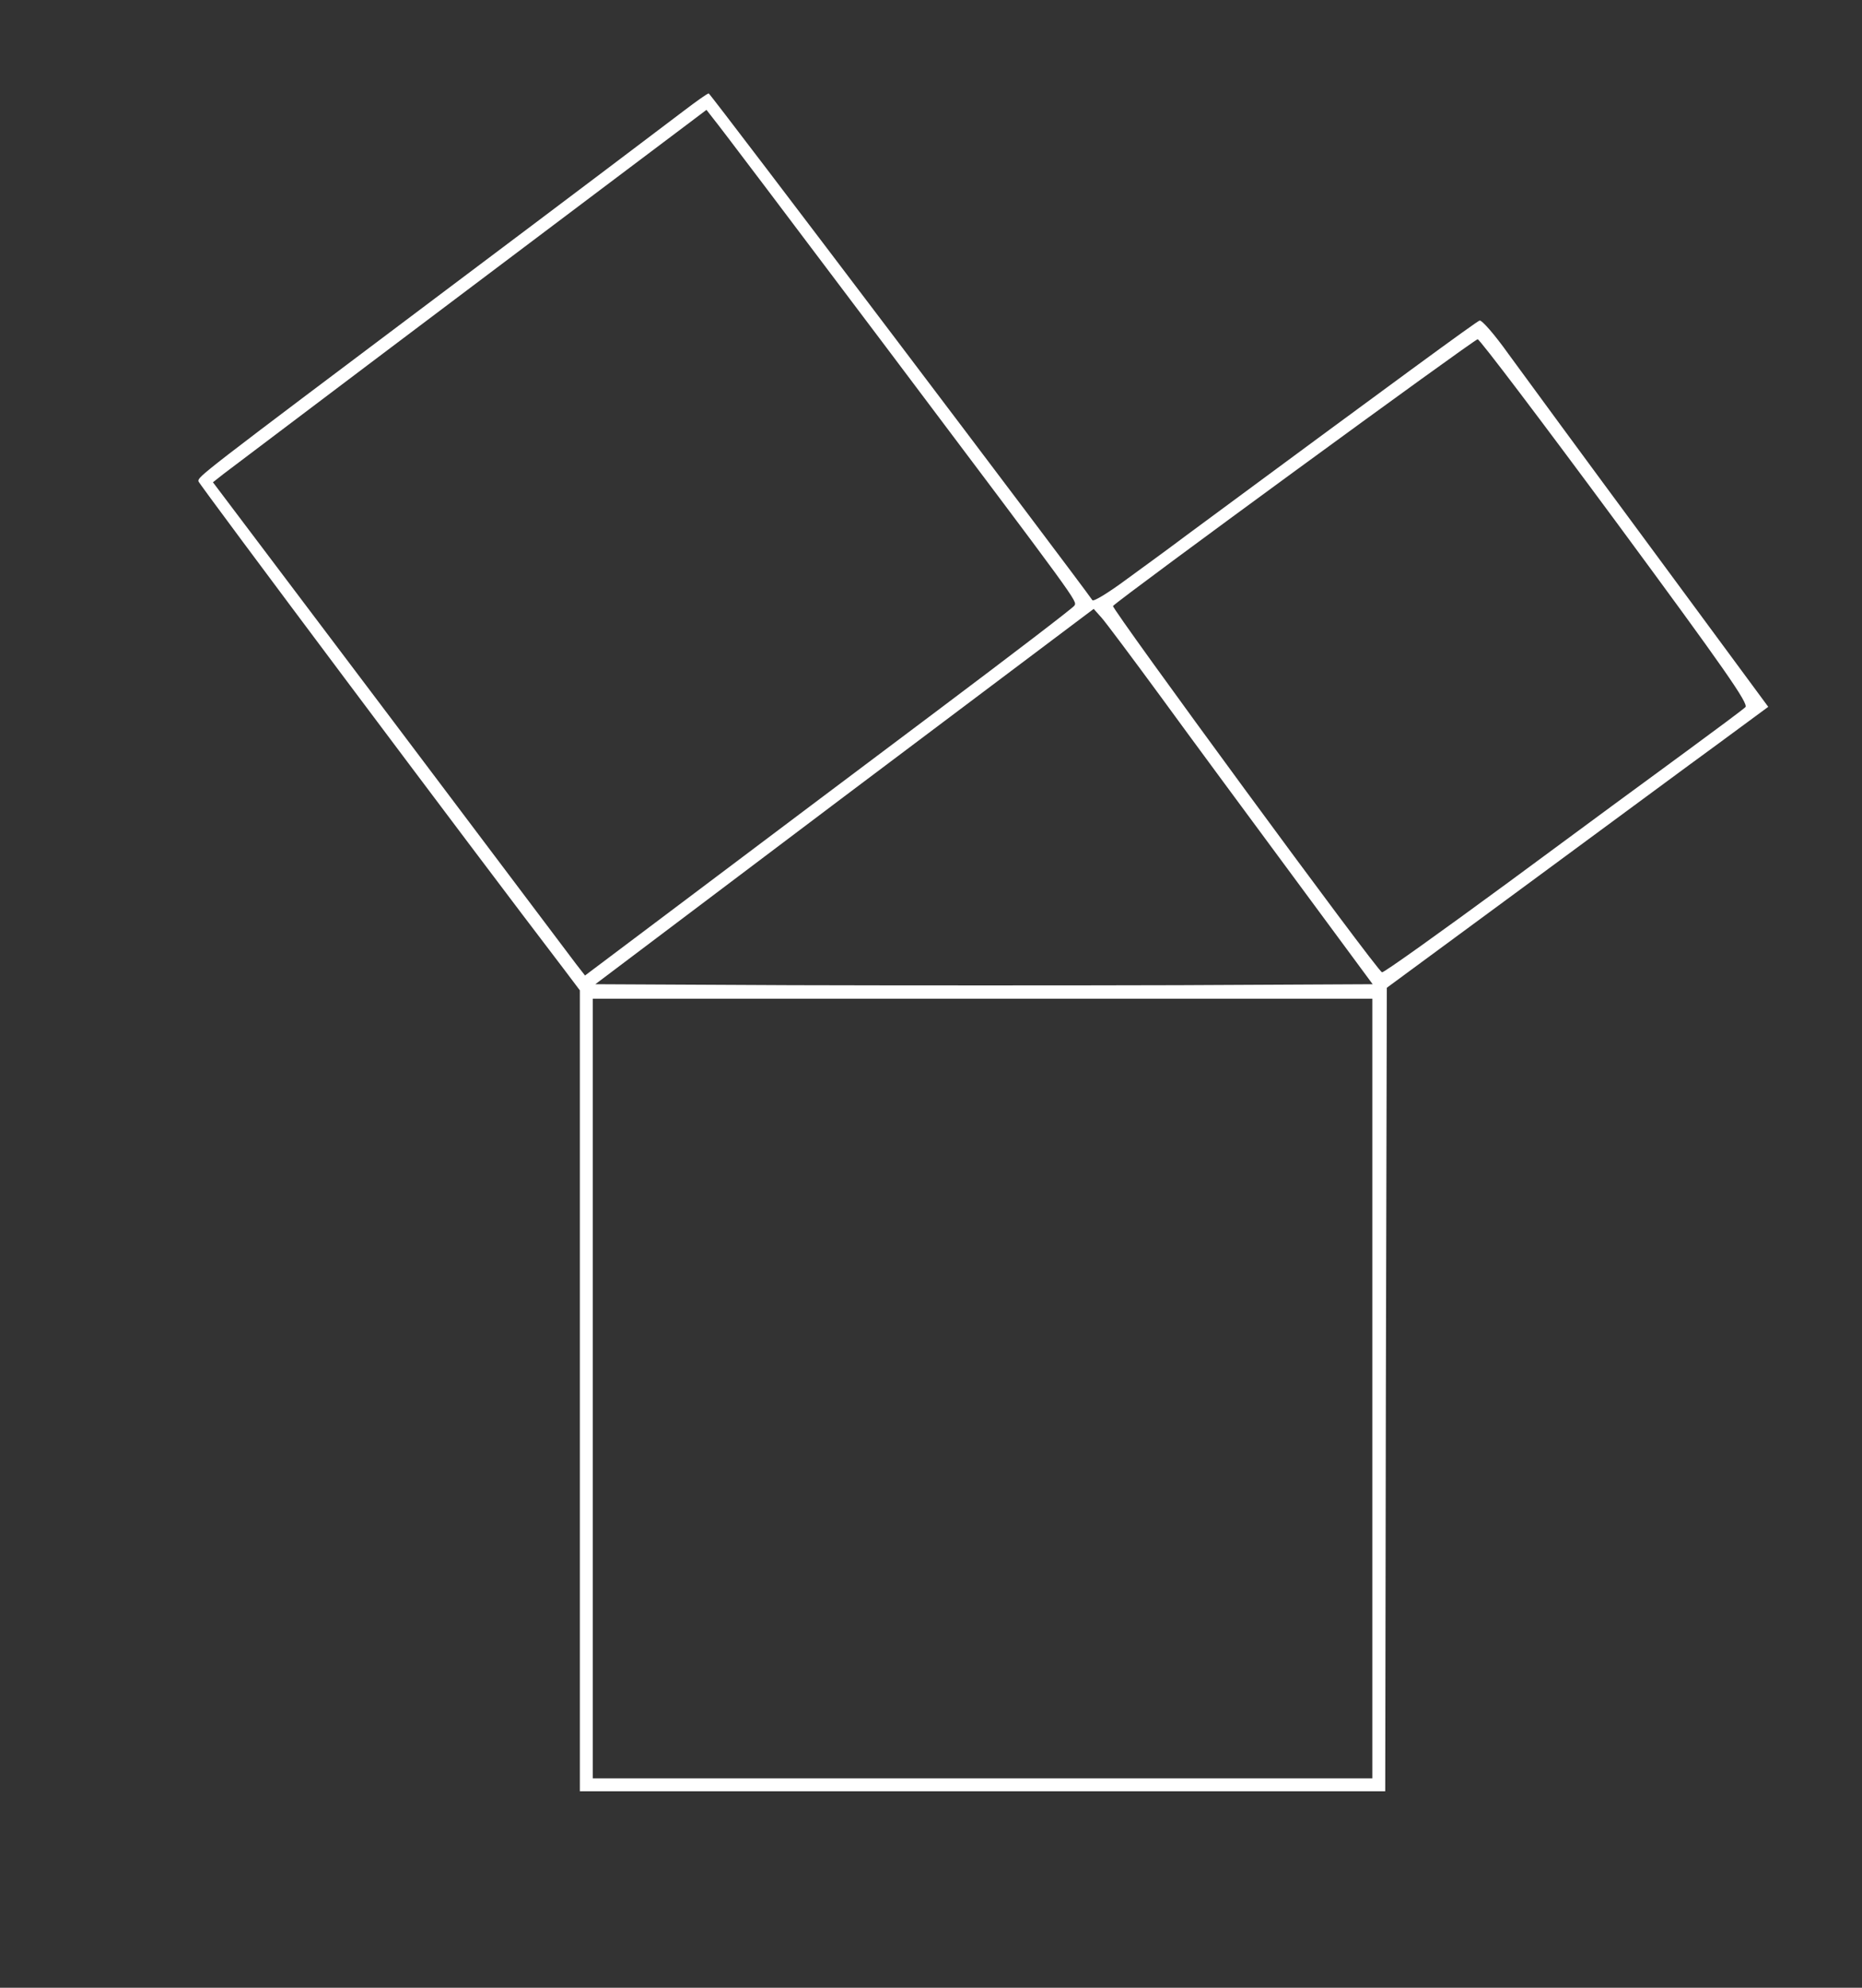 <?xml version="1.0" standalone="no"?>
<!DOCTYPE svg PUBLIC "-//W3C//DTD SVG 20010904//EN"
 "http://www.w3.org/TR/2001/REC-SVG-20010904/DTD/svg10.dtd">
<svg version="1.0" xmlns="http://www.w3.org/2000/svg"
 width="578pt" height="617pt" viewBox="0 0 578 617"
 preserveAspectRatio="xMidYMid meet">

<rect x="0" y="0" width="578" height="617" fill="#333333" stroke="none"/>

<g transform="translate(0,617) scale(0.1,-0.1)"
fill="#fff" stroke="none">
<path d="M2124 5827 c-38 -29 -370 -280 -739 -557 -773 -581 -770 -579 -769
-594 1 -8 849 -1141 1135 -1515 l49 -65 0 -1243 0 -1243 1250 0 1250 0 2 1247
3 1247 440 324 c242 178 508 375 592 436 l152 112 -365 495 c-201 272 -399
542 -442 601 -42 59 -82 105 -89 103 -10 -3 -261 -187 -908 -665 -49 -37 -134
-99 -189 -139 -54 -40 -101 -69 -105 -64 -51 73 -1186 1573 -1191 1573 -4 0
-38 -24 -76 -53z m627 -735 c604 -803 593 -787 584 -802 -3 -6 -194 -152 -423
-324 -229 -172 -570 -428 -757 -569 l-339 -255 -28 36 c-16 21 -275 365 -577
766 l-550 729 33 26 c19 14 341 258 717 541 376 283 706 532 733 552 l49 37
21 -27 c13 -15 254 -334 537 -710z m2265 -541 c337 -457 413 -566 402 -576 -7
-7 -89 -68 -183 -137 -93 -68 -342 -251 -553 -407 -211 -155 -387 -281 -392
-279 -16 5 -841 1130 -835 1137 26 27 1123 829 1132 828 7 -1 200 -256 429
-566z m-1411 -546 c88 -121 272 -370 408 -554 l248 -336 -600 -3 c-330 -1
-873 -1 -1206 0 l-607 3 773 583 774 582 25 -28 c14 -16 97 -127 185 -247z
m655 -2145 l0 -1210 -1210 0 -1210 0 0 1210 0 1210 1210 0 1210 0 0 -1210z"/>
</g>
</svg>
